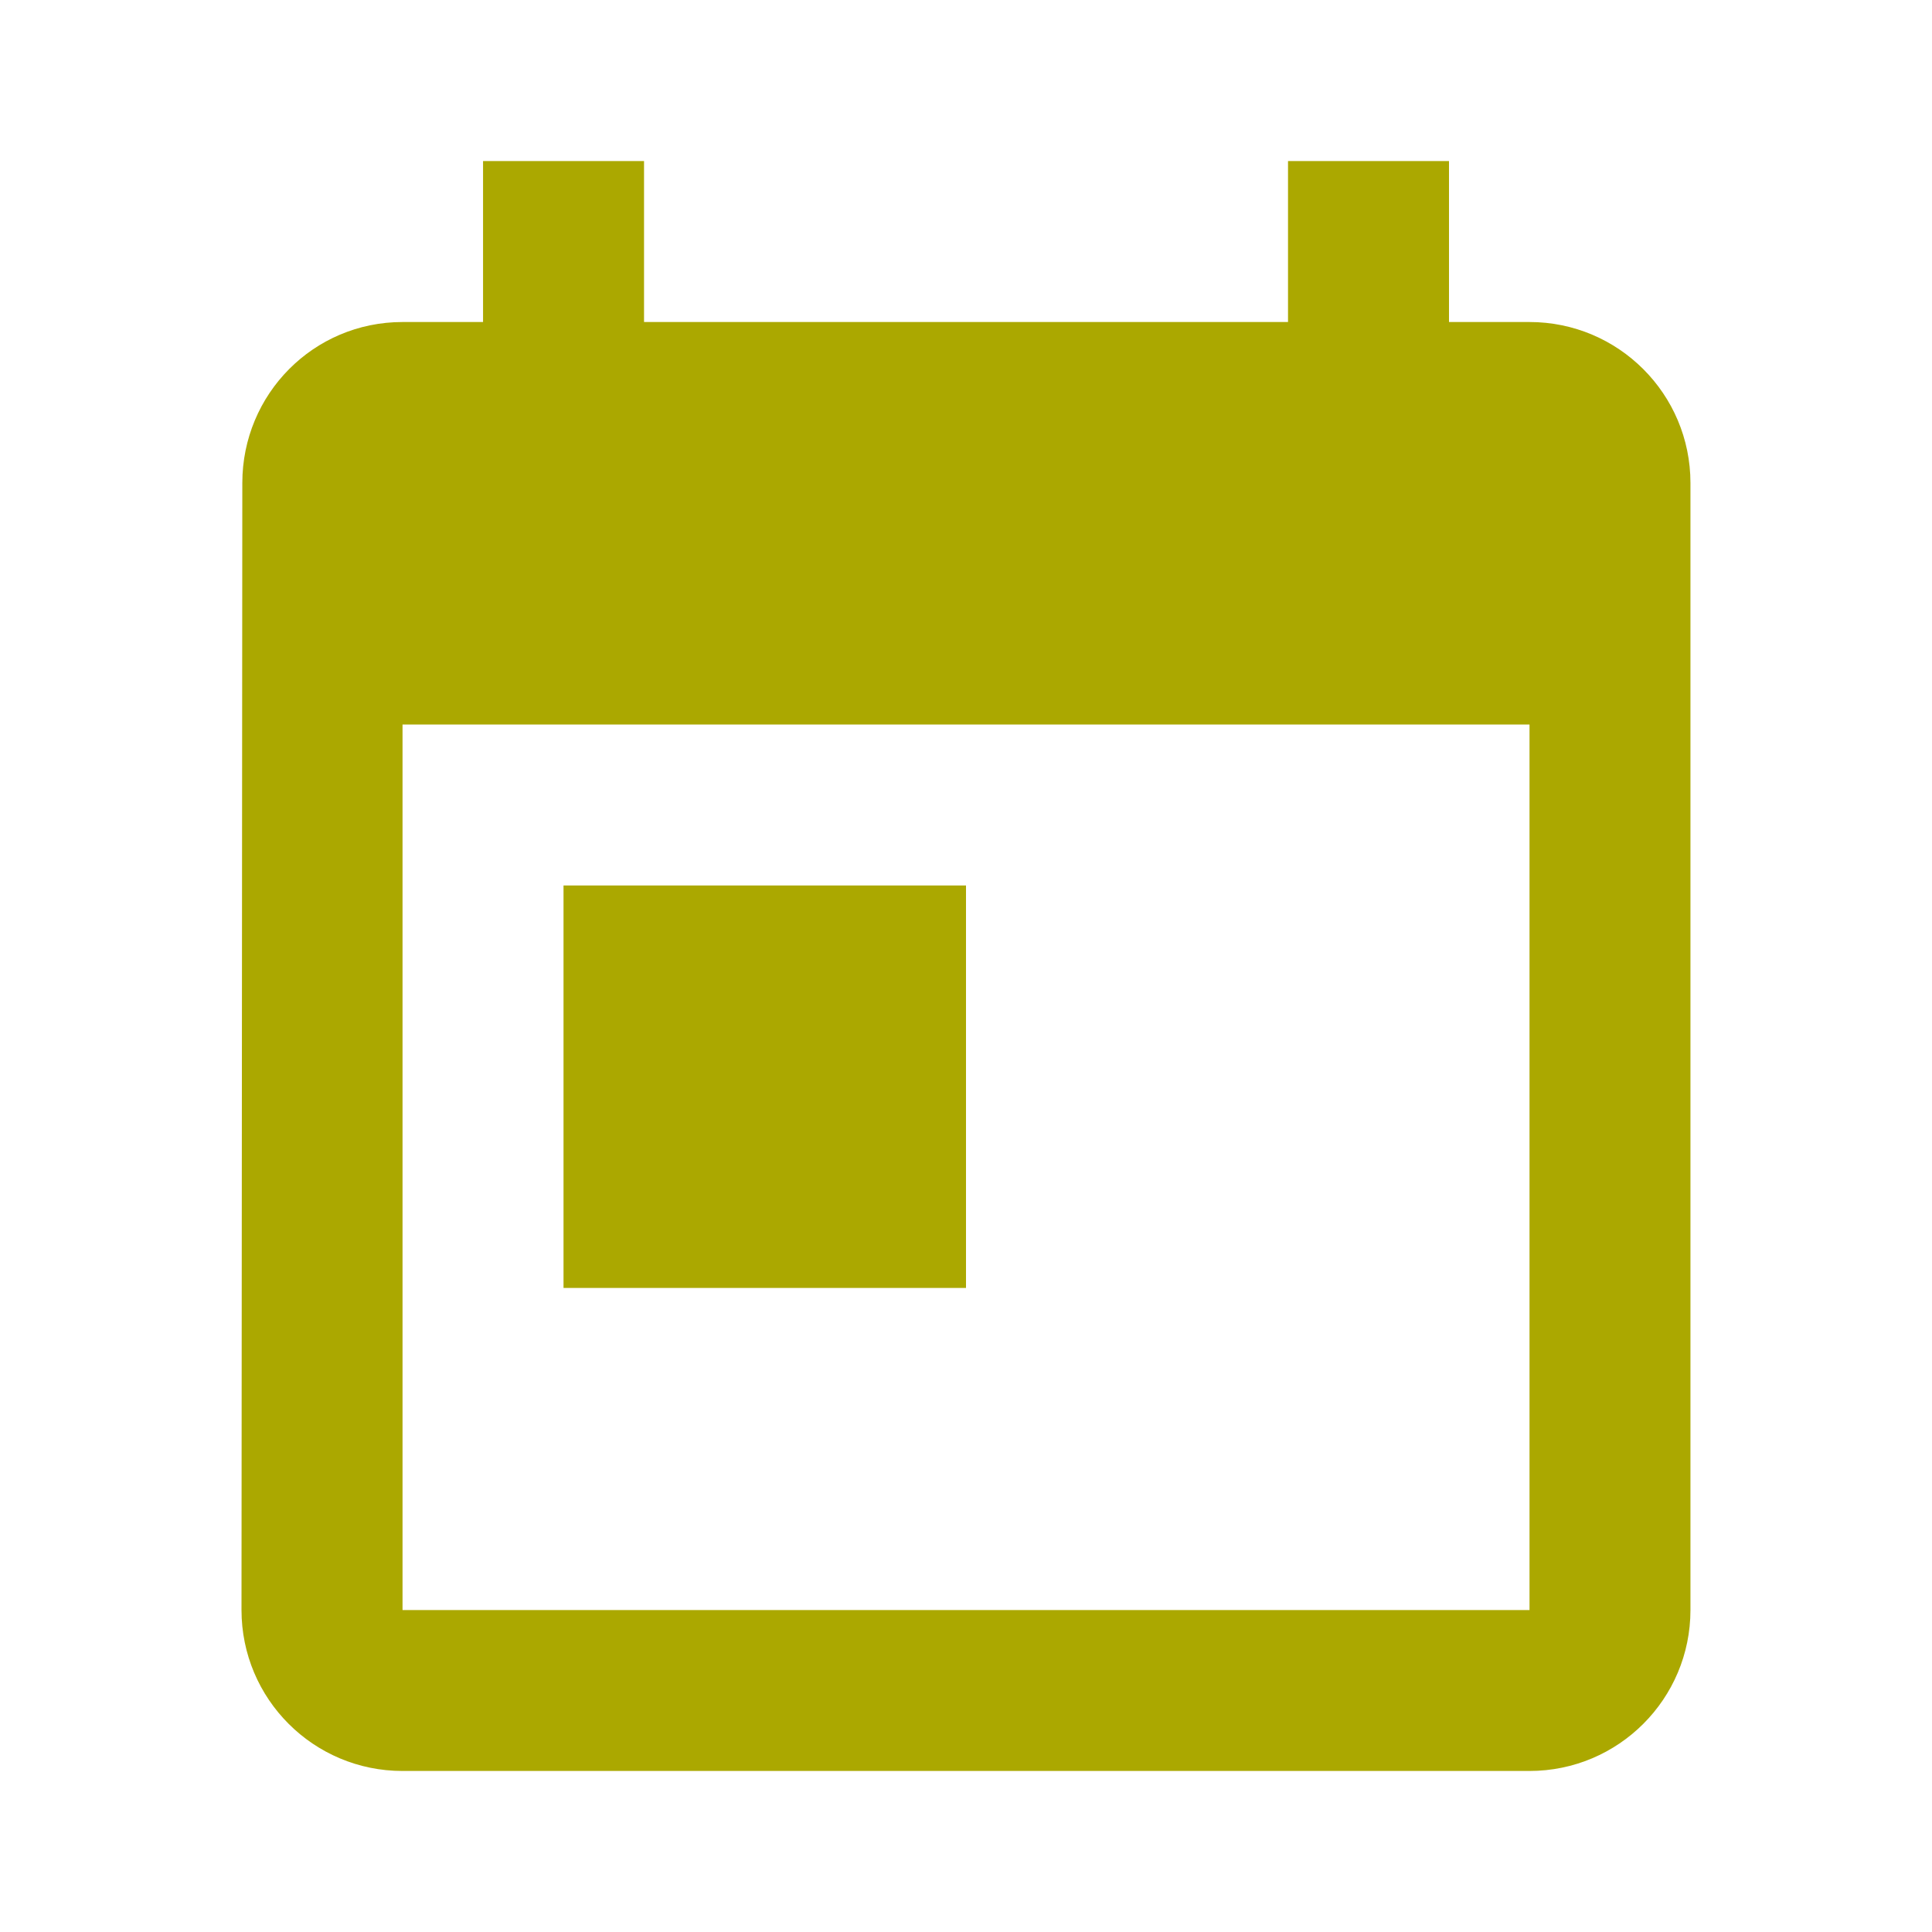 <svg fill="#aba800" height="48" version="1.1" viewBox="0 0 36 40" width="48" xmlns="http://www.w3.org/2000/svg"><path d="m29.667 6.667l-1.667 0 0-3.333-3.333 0 0 3.333-13.333 0 0-3.333-3.333 0 0 3.333-1.667 0c-1.842 0-3.317 1.492-3.317 3.333L3 33.333c0 1.842 1.492 3.333 3.333 3.333l23.333 0c1.842 0 3.333-1.492 3.333-3.333l0-23.333c0-1.842-1.492-3.333-3.333-3.333zm0 26.667l-23.333 0 0-18.333 23.333 0 0 18.333zM9.667 18.333l8.333 0 0 8.333-8.333 0z"/></svg>